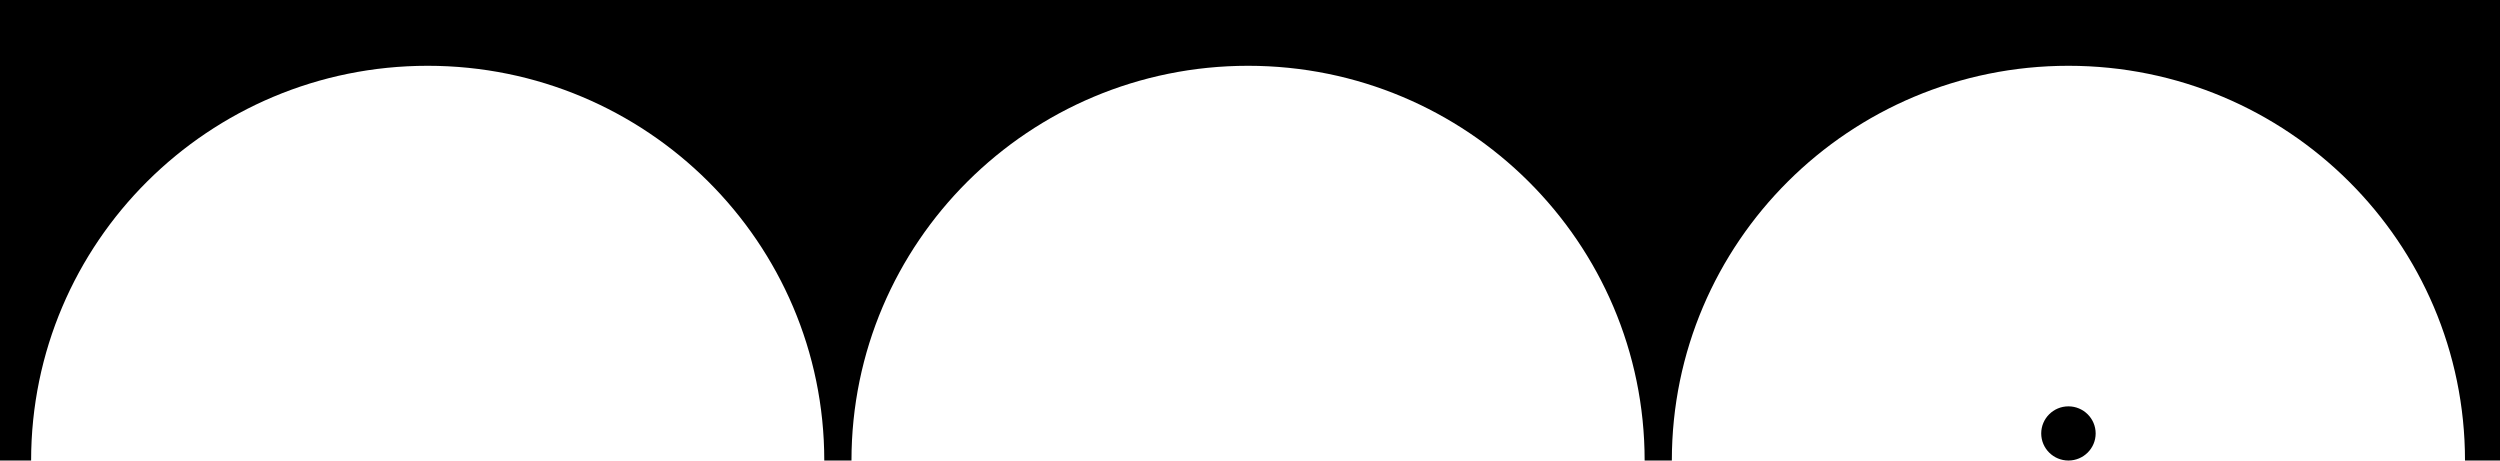 <svg width="76" height="14" viewBox="0 0 76 14" fill="none" xmlns="http://www.w3.org/2000/svg">
  <path d="M63.708 13.177C63.708 13.631 63.337 14 62.88 14C62.423 14 62.053 13.631 62.053 13.177C62.053 12.722 62.423 12.353 62.88 12.353C63.337 12.353 63.708 12.722 63.708 13.177Z" fill="black"/>
  <path fillRule="evenodd" clipRule="evenodd" d="M76 0H0V14H0.946C0.946 7.373 6.343 2 13.002 2C19.66 2 25.058 7.373 25.058 14H25.885C25.885 7.373 31.283 2 37.941 2C44.599 2 49.997 7.373 49.997 14H50.824C50.824 7.373 56.222 2 62.88 2C69.539 2 74.936 7.373 74.936 14H76V0Z" fill="black"/>
</svg>
